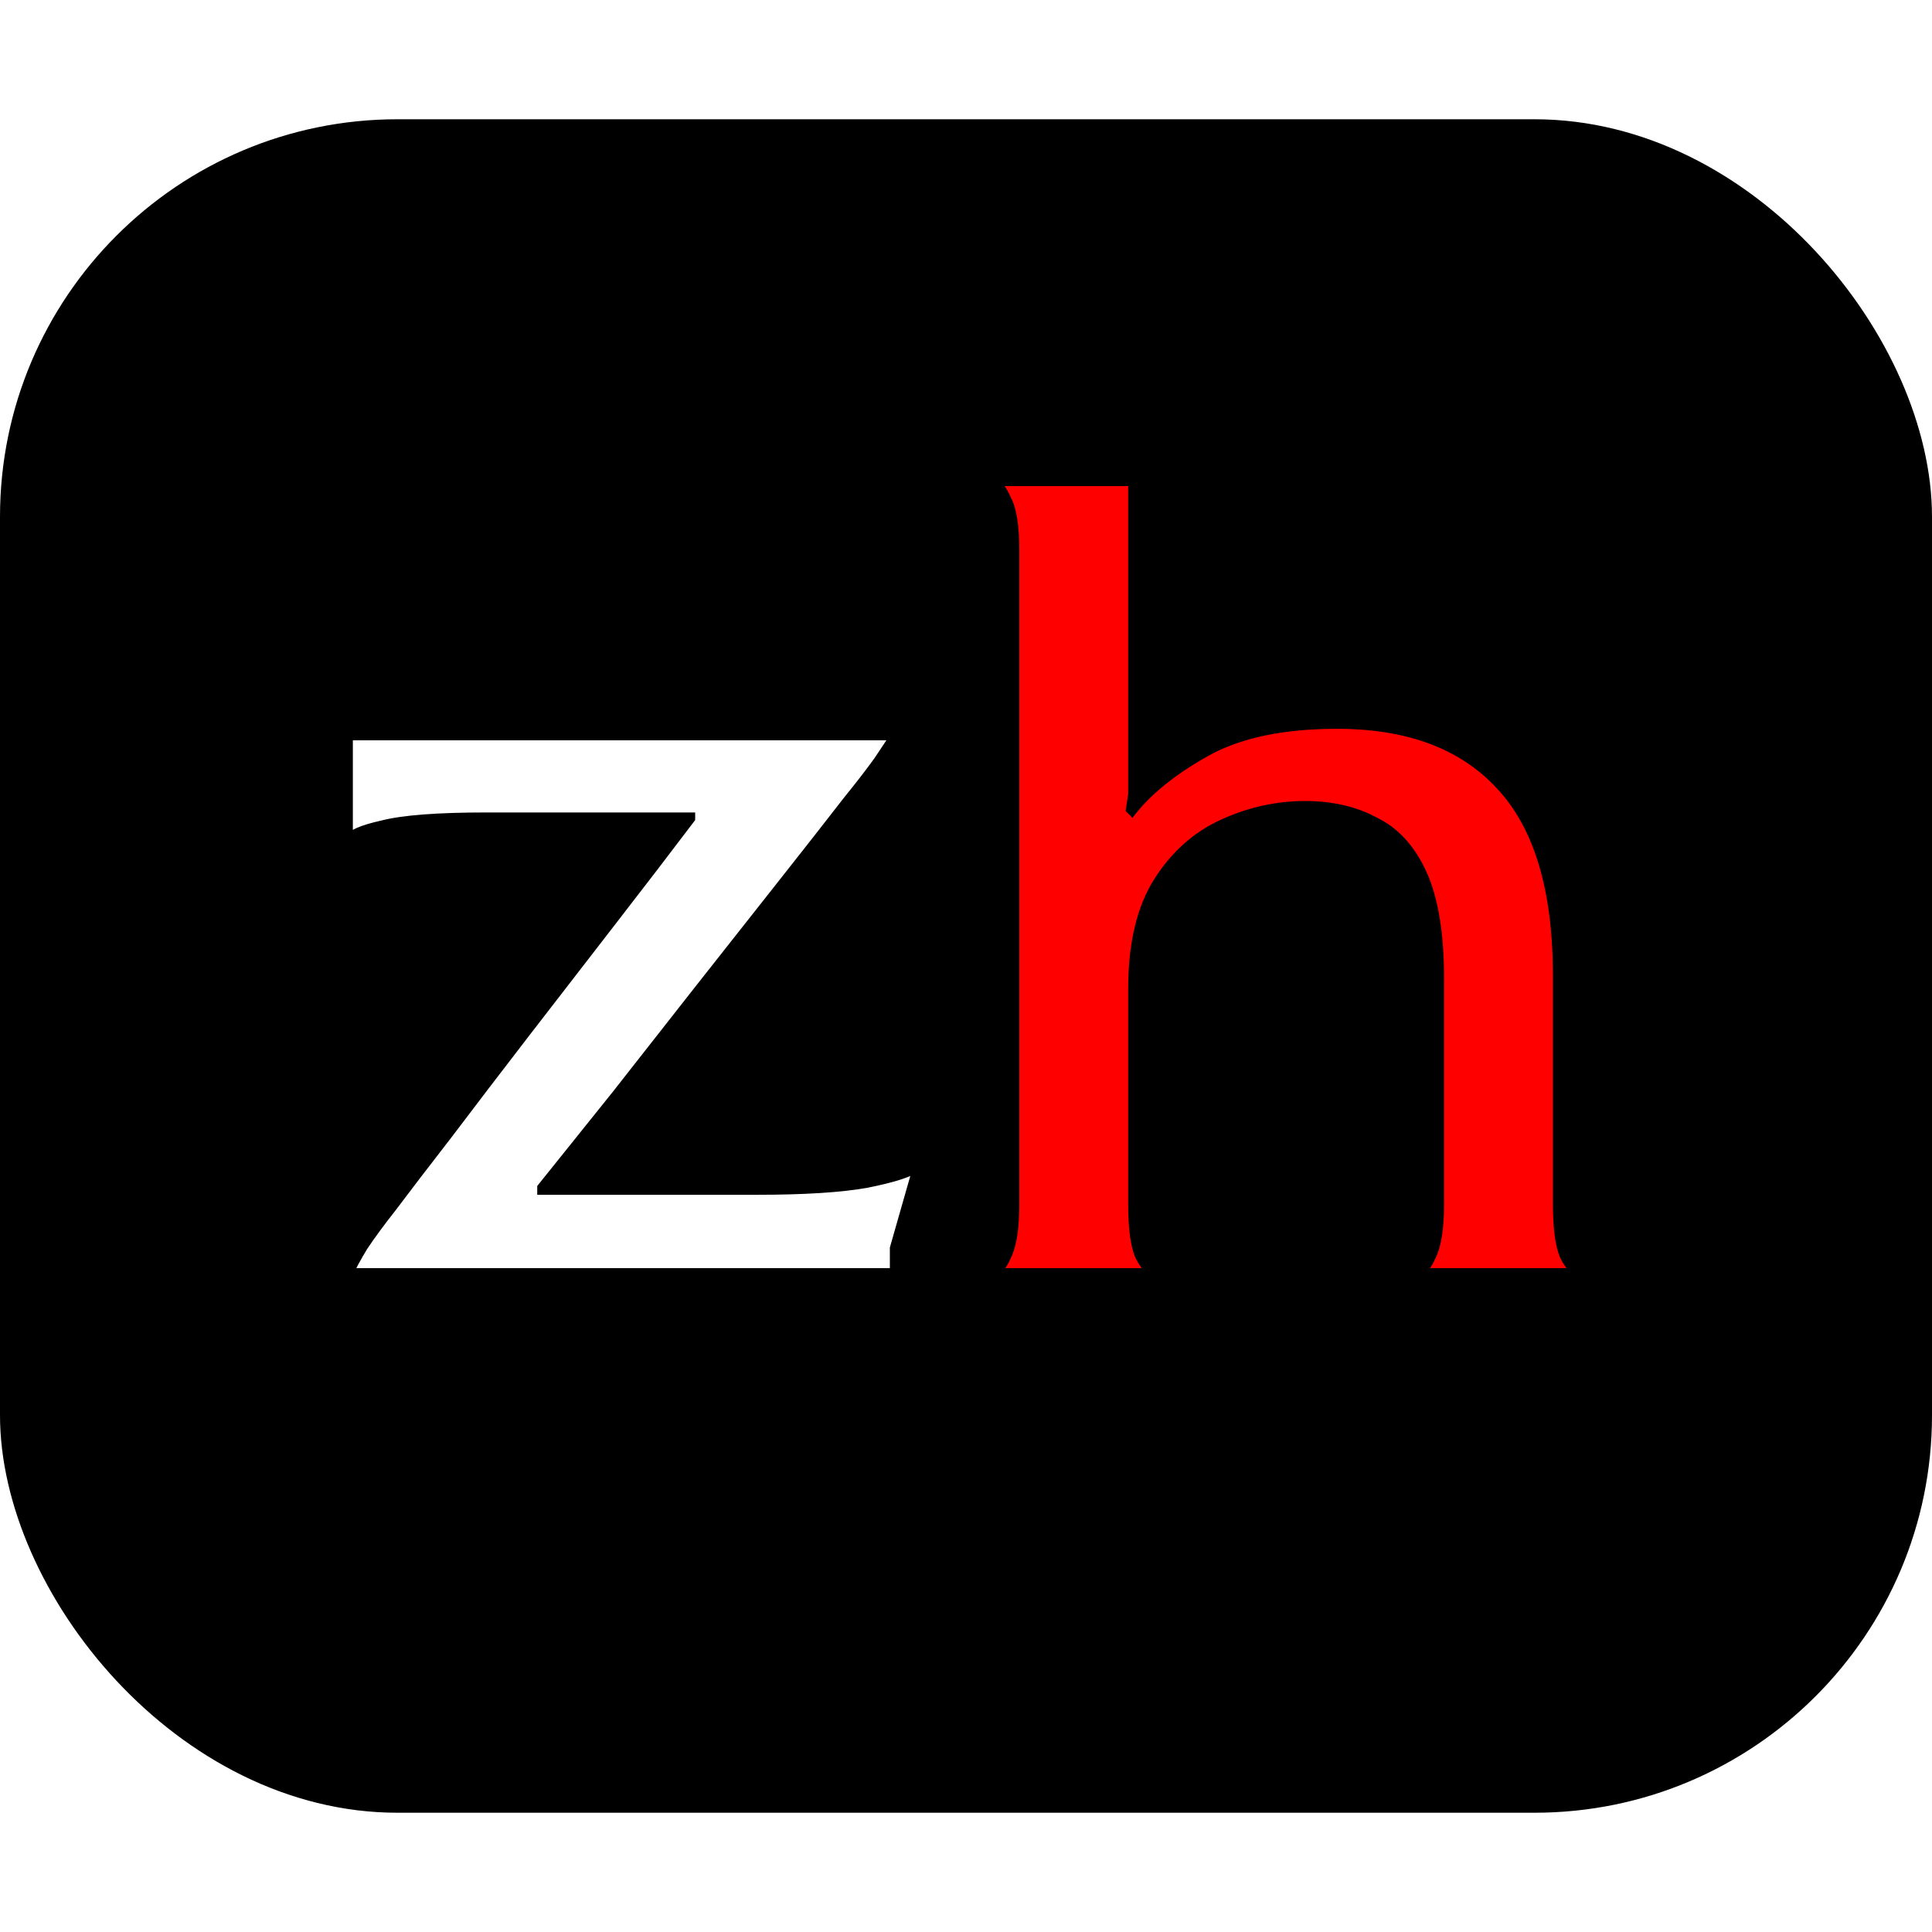 <svg width="1000" height="1000" viewBox="0 0 486 426" fill="none" xmlns="http://www.w3.org/2000/svg">
<rect width="486" height="426" rx="100" fill="black"/>
<g filter="url(#filter0_d)">
<path d="M88.048 286C88.624 284.656 89.776 282.544 91.504 279.664C93.424 276.784 95.824 273.52 98.704 269.872C102.16 265.264 106.864 259.12 112.816 251.44C118.768 243.568 125.296 235.024 132.4 225.808C139.504 216.592 146.704 207.28 154 197.872C161.296 188.464 167.92 179.824 173.872 171.952V171.376H122.32C110.032 171.376 101.296 172.048 96.112 173.392C90.928 174.544 88.144 175.792 87.76 177.136V151.216L224.848 151.216C224.08 152.368 222.736 154.384 220.816 157.264C218.896 159.952 216.304 163.312 213.04 167.344C208.432 173.296 202.864 180.4 196.336 188.656C189.808 196.912 182.992 205.552 175.888 214.576C168.784 223.6 161.776 232.528 154.864 241.36C147.952 250 141.712 257.776 136.144 264.688V265.552H190.288C202.192 265.552 211.408 264.976 217.936 263.824C224.656 262.48 228.88 261.136 230.608 259.792L224.848 279.952V286H88.048Z" fill="white"/>
<path d="M249.654 286C250.998 286 252.246 284.656 253.398 281.968C254.742 279.28 255.414 274.864 255.414 268.72L255.414 104.56C255.414 98.416 254.742 94.096 253.398 91.6C252.246 88.912 250.998 87.472 249.654 87.28L284.79 87.28V165.904L284.214 169.648L284.79 170.224C289.014 164.848 295.254 159.856 303.51 155.248C311.766 150.64 322.71 148.336 336.342 148.336C354.198 148.336 367.83 153.424 377.238 163.6C386.838 173.776 391.638 189.712 391.638 211.408L391.638 268.72C391.638 274.864 392.214 279.28 393.366 281.968C394.71 284.656 396.054 286 397.398 286H356.502C357.846 286 359.094 284.656 360.246 281.968C361.59 279.28 362.262 274.864 362.262 268.72L362.262 212.272C362.262 200.944 360.822 192.112 357.942 185.776C355.062 179.44 351.03 175.024 345.846 172.528C340.854 169.84 334.998 168.496 328.278 168.496C321.174 168.496 314.262 170.032 307.542 173.104C300.822 176.176 295.35 181.072 291.126 187.792C286.902 194.512 284.79 203.536 284.79 214.864V268.72C284.79 274.864 285.366 279.28 286.518 281.968C287.862 284.656 289.206 286 290.55 286H249.654Z" fill="#FF0000"/>
<path d="M88.048 286L87.129 285.606L86.531 287H88.048V286ZM91.504 279.664L90.672 279.109L90.659 279.129L90.647 279.15L91.504 279.664ZM98.704 269.872L99.489 270.492L99.497 270.482L99.504 270.472L98.704 269.872ZM112.816 251.44L113.606 252.053L113.614 252.043L112.816 251.44ZM154 197.872L153.21 197.259L153.21 197.259L154 197.872ZM173.872 171.952L174.67 172.555L174.872 172.287V171.952H173.872ZM173.872 171.376H174.872V170.376H173.872V171.376ZM96.112 173.392L96.329 174.368L96.346 174.364L96.363 174.36L96.112 173.392ZM87.76 177.136H86.76L88.722 177.411L87.76 177.136ZM87.76 151.216V150.216H86.76V151.216H87.76ZM224.848 151.216L225.68 151.771L226.717 150.216H224.848V151.216ZM220.816 157.264L221.63 157.845L221.639 157.832L221.648 157.819L220.816 157.264ZM213.04 167.344L212.263 166.715L212.256 166.723L212.249 166.732L213.04 167.344ZM196.336 188.656L195.552 188.036L195.552 188.036L196.336 188.656ZM154.864 241.36L155.645 241.985L155.652 241.976L154.864 241.36ZM136.144 264.688L135.365 264.061L135.144 264.335V264.688H136.144ZM136.144 265.552H135.144V266.552H136.144V265.552ZM217.936 263.824L218.11 264.809L218.121 264.807L218.132 264.805L217.936 263.824ZM230.608 259.792L231.57 260.067L232.411 257.123L229.994 259.003L230.608 259.792ZM224.848 279.952L223.886 279.677L223.848 279.812V279.952H224.848ZM224.848 286V287H225.848V286H224.848ZM88.967 286.394C89.514 285.118 90.635 283.056 92.362 280.178L90.647 279.15C88.917 282.032 87.734 284.194 87.129 285.606L88.967 286.394ZM92.336 280.219C94.237 277.367 96.62 274.125 99.489 270.492L97.919 269.252C95.028 272.915 92.611 276.201 90.672 279.109L92.336 280.219ZM99.504 270.472C102.955 265.87 107.656 259.731 113.606 252.053L112.026 250.827C106.072 258.509 101.365 264.658 97.904 269.272L99.504 270.472ZM113.614 252.043C119.563 244.174 126.09 235.632 133.192 226.419L131.608 225.197C124.502 234.416 117.973 242.962 112.018 250.837L113.614 252.043ZM133.192 226.419C140.295 217.203 147.495 207.892 154.79 198.485L153.21 197.259C145.913 206.668 138.713 215.981 131.608 225.197L133.192 226.419ZM154.79 198.485C162.088 189.074 168.715 180.431 174.67 172.555L173.074 171.349C167.125 179.217 160.504 187.854 153.21 197.259L154.79 198.485ZM174.872 171.952V171.376H172.872V171.952H174.872ZM173.872 170.376H122.32V172.376H173.872V170.376ZM122.32 170.376C110.028 170.376 101.179 171.045 95.861 172.424L96.363 174.36C101.413 173.051 110.036 172.376 122.32 172.376V170.376ZM95.895 172.416C93.278 172.997 91.21 173.615 89.727 174.279C88.986 174.612 88.354 174.972 87.865 175.372C87.381 175.768 86.971 176.258 86.799 176.861L88.722 177.411C88.741 177.342 88.823 177.172 89.131 176.92C89.434 176.672 89.894 176.396 90.545 176.105C91.846 175.521 93.762 174.939 96.329 174.368L95.895 172.416ZM88.76 177.136V151.216H86.76V177.136H88.76ZM87.76 152.216L224.848 152.216V150.216L87.76 150.216V152.216ZM224.016 150.661C224.014 150.664 224.013 150.666 224.011 150.668C224.01 150.67 224.008 150.673 224.007 150.675C224.005 150.677 224.004 150.679 224.002 150.682C224.001 150.684 223.999 150.686 223.998 150.688C223.996 150.691 223.995 150.693 223.993 150.695C223.992 150.698 223.99 150.7 223.989 150.702C223.987 150.704 223.986 150.707 223.984 150.709C223.983 150.711 223.981 150.714 223.98 150.716C223.978 150.718 223.976 150.721 223.975 150.723C223.973 150.725 223.972 150.727 223.97 150.73C223.969 150.732 223.967 150.734 223.966 150.737C223.964 150.739 223.963 150.741 223.961 150.744C223.959 150.746 223.958 150.748 223.956 150.751C223.955 150.753 223.953 150.755 223.952 150.758C223.95 150.76 223.949 150.762 223.947 150.765C223.945 150.767 223.944 150.769 223.942 150.772C223.941 150.774 223.939 150.777 223.938 150.779C223.936 150.781 223.934 150.784 223.933 150.786C223.931 150.788 223.93 150.791 223.928 150.793C223.926 150.795 223.925 150.798 223.923 150.8C223.922 150.803 223.92 150.805 223.919 150.807C223.917 150.81 223.915 150.812 223.914 150.815C223.912 150.817 223.911 150.819 223.909 150.822C223.907 150.824 223.906 150.827 223.904 150.829C223.903 150.831 223.901 150.834 223.899 150.836C223.898 150.839 223.896 150.841 223.894 150.843C223.893 150.846 223.891 150.848 223.89 150.851C223.888 150.853 223.886 150.856 223.885 150.858C223.883 150.86 223.882 150.863 223.88 150.865C223.878 150.868 223.877 150.87 223.875 150.873C223.873 150.875 223.872 150.878 223.87 150.88C223.868 150.882 223.867 150.885 223.865 150.887C223.864 150.89 223.862 150.892 223.86 150.895C223.859 150.897 223.857 150.9 223.855 150.902C223.854 150.905 223.852 150.907 223.85 150.91C223.849 150.912 223.847 150.915 223.845 150.917C223.844 150.92 223.842 150.922 223.84 150.925C223.839 150.927 223.837 150.93 223.835 150.932C223.834 150.935 223.832 150.937 223.83 150.94C223.829 150.942 223.827 150.945 223.825 150.947C223.824 150.95 223.822 150.952 223.82 150.955C223.819 150.957 223.817 150.96 223.815 150.962C223.814 150.965 223.812 150.967 223.81 150.97C223.809 150.972 223.807 150.975 223.805 150.977C223.804 150.98 223.802 150.983 223.8 150.985C223.798 150.988 223.797 150.99 223.795 150.993C223.793 150.995 223.792 150.998 223.79 151C223.788 151.003 223.786 151.006 223.785 151.008C223.783 151.011 223.781 151.013 223.78 151.016C223.778 151.018 223.776 151.021 223.774 151.024C223.773 151.026 223.771 151.029 223.769 151.031C223.768 151.034 223.766 151.036 223.764 151.039C223.762 151.042 223.761 151.044 223.759 151.047C223.757 151.049 223.755 151.052 223.754 151.055C223.752 151.057 223.75 151.06 223.749 151.062C223.747 151.065 223.745 151.068 223.743 151.07C223.742 151.073 223.74 151.076 223.738 151.078C223.736 151.081 223.735 151.083 223.733 151.086C223.731 151.089 223.729 151.091 223.728 151.094C223.726 151.097 223.724 151.099 223.722 151.102C223.72 151.105 223.719 151.107 223.717 151.11C223.715 151.112 223.713 151.115 223.712 151.118C223.71 151.12 223.708 151.123 223.706 151.126C223.705 151.128 223.703 151.131 223.701 151.134C223.699 151.136 223.697 151.139 223.696 151.142C223.694 151.144 223.692 151.147 223.69 151.15C223.688 151.153 223.687 151.155 223.685 151.158C223.683 151.161 223.681 151.163 223.679 151.166C223.678 151.169 223.676 151.171 223.674 151.174C223.672 151.177 223.67 151.18 223.669 151.182C223.667 151.185 223.665 151.188 223.663 151.19C223.661 151.193 223.66 151.196 223.658 151.199C223.656 151.201 223.654 151.204 223.652 151.207C223.651 151.209 223.649 151.212 223.647 151.215C223.645 151.218 223.643 151.22 223.641 151.223C223.64 151.226 223.638 151.229 223.636 151.231C223.634 151.234 223.632 151.237 223.63 151.24C223.629 151.242 223.627 151.245 223.625 151.248C223.623 151.251 223.621 151.253 223.619 151.256C223.617 151.259 223.616 151.262 223.614 151.265C223.612 151.267 223.61 151.27 223.608 151.273C223.606 151.276 223.604 151.278 223.603 151.281C223.601 151.284 223.599 151.287 223.597 151.29C223.595 151.292 223.593 151.295 223.591 151.298C223.59 151.301 223.588 151.304 223.586 151.306C223.584 151.309 223.582 151.312 223.58 151.315C223.578 151.318 223.576 151.321 223.575 151.323C223.573 151.326 223.571 151.329 223.569 151.332C223.567 151.335 223.565 151.338 223.563 151.34C223.561 151.343 223.559 151.346 223.558 151.349C223.556 151.352 223.554 151.355 223.552 151.357C223.55 151.36 223.548 151.363 223.546 151.366C223.544 151.369 223.542 151.372 223.54 151.375C223.539 151.377 223.537 151.38 223.535 151.383C223.533 151.386 223.531 151.389 223.529 151.392C223.527 151.395 223.525 151.398 223.523 151.4C223.521 151.403 223.519 151.406 223.517 151.409C223.516 151.412 223.514 151.415 223.512 151.418C223.51 151.421 223.508 151.424 223.506 151.426C223.504 151.429 223.502 151.432 223.5 151.435C223.498 151.438 223.496 151.441 223.494 151.444C223.492 151.447 223.49 151.45 223.488 151.453C223.486 151.456 223.484 151.459 223.483 151.461C223.481 151.464 223.479 151.467 223.477 151.47C223.475 151.473 223.473 151.476 223.471 151.479C223.469 151.482 223.467 151.485 223.465 151.488C223.463 151.491 223.461 151.494 223.459 151.497C223.457 151.5 223.455 151.503 223.453 151.506C223.451 151.509 223.449 151.512 223.447 151.515C223.445 151.517 223.443 151.52 223.441 151.523C223.439 151.526 223.437 151.529 223.435 151.532C223.433 151.535 223.431 151.538 223.429 151.541C223.427 151.544 223.425 151.547 223.423 151.55C223.421 151.553 223.419 151.556 223.417 151.559C223.415 151.562 223.413 151.565 223.411 151.568C223.409 151.571 223.407 151.574 223.405 151.577C223.403 151.58 223.401 151.583 223.399 151.586C223.397 151.589 223.395 151.592 223.393 151.595C223.391 151.598 223.389 151.602 223.387 151.605C223.385 151.608 223.383 151.611 223.381 151.614C223.379 151.617 223.377 151.62 223.375 151.623C223.373 151.626 223.371 151.629 223.369 151.632C223.367 151.635 223.365 151.638 223.363 151.641C223.361 151.644 223.359 151.647 223.357 151.65C223.355 151.653 223.353 151.656 223.35 151.66C223.348 151.663 223.346 151.666 223.344 151.669C223.342 151.672 223.34 151.675 223.338 151.678C223.336 151.681 223.334 151.684 223.332 151.687C223.33 151.69 223.328 151.693 223.326 151.697C223.324 151.7 223.322 151.703 223.32 151.706C223.317 151.709 223.315 151.712 223.313 151.715C223.311 151.718 223.309 151.721 223.307 151.725C223.305 151.728 223.303 151.731 223.301 151.734C223.299 151.737 223.297 151.74 223.295 151.743C223.293 151.746 223.29 151.75 223.288 151.753C223.286 151.756 223.284 151.759 223.282 151.762C223.28 151.765 223.278 151.768 223.276 151.772C223.274 151.775 223.272 151.778 223.269 151.781C223.267 151.784 223.265 151.787 223.263 151.791C223.261 151.794 223.259 151.797 223.257 151.8C223.255 151.803 223.253 151.806 223.25 151.81C223.248 151.813 223.246 151.816 223.244 151.819C223.242 151.822 223.24 151.826 223.238 151.829C223.236 151.832 223.233 151.835 223.231 151.838C223.229 151.842 223.227 151.845 223.225 151.848C223.223 151.851 223.221 151.854 223.218 151.858C223.216 151.861 223.214 151.864 223.212 151.867C223.21 151.87 223.208 151.874 223.206 151.877C223.203 151.88 223.201 151.883 223.199 151.887C223.197 151.89 223.195 151.893 223.193 151.896C223.19 151.9 223.188 151.903 223.186 151.906C223.184 151.909 223.182 151.912 223.18 151.916C223.177 151.919 223.175 151.922 223.173 151.926C223.171 151.929 223.169 151.932 223.167 151.935C223.164 151.939 223.162 151.942 223.16 151.945C223.158 151.948 223.156 151.952 223.154 151.955C223.151 151.958 223.149 151.961 223.147 151.965C223.145 151.968 223.143 151.971 223.14 151.975C223.138 151.978 223.136 151.981 223.134 151.985C223.132 151.988 223.129 151.991 223.127 151.994C223.125 151.998 223.123 152.001 223.121 152.004C223.118 152.008 223.116 152.011 223.114 152.014C223.112 152.018 223.11 152.021 223.107 152.024C223.105 152.028 223.103 152.031 223.101 152.034C223.098 152.038 223.096 152.041 223.094 152.044C223.092 152.048 223.09 152.051 223.087 152.054C223.085 152.058 223.083 152.061 223.081 152.064C223.078 152.068 223.076 152.071 223.074 152.074C223.072 152.078 223.069 152.081 223.067 152.084C223.065 152.088 223.063 152.091 223.06 152.095C223.058 152.098 223.056 152.101 223.054 152.105C223.051 152.108 223.049 152.111 223.047 152.115C223.045 152.118 223.042 152.122 223.04 152.125C223.038 152.128 223.036 152.132 223.033 152.135C223.031 152.139 223.029 152.142 223.027 152.145C223.024 152.149 223.022 152.152 223.02 152.156C223.017 152.159 223.015 152.162 223.013 152.166C223.011 152.169 223.008 152.173 223.006 152.176C223.004 152.179 223.002 152.183 222.999 152.186C222.997 152.19 222.995 152.193 222.992 152.197C222.99 152.2 222.988 152.204 222.986 152.207C222.983 152.21 222.981 152.214 222.979 152.217C222.976 152.221 222.974 152.224 222.972 152.228C222.969 152.231 222.967 152.235 222.965 152.238C222.962 152.242 222.96 152.245 222.958 152.248C222.956 152.252 222.953 152.255 222.951 152.259C222.949 152.262 222.946 152.266 222.944 152.269C222.942 152.273 222.939 152.276 222.937 152.28C222.935 152.283 222.932 152.287 222.93 152.29C222.928 152.294 222.925 152.297 222.923 152.301C222.921 152.304 222.918 152.308 222.916 152.311C222.914 152.315 222.911 152.318 222.909 152.322C222.907 152.325 222.904 152.329 222.902 152.332C222.9 152.336 222.897 152.339 222.895 152.343C222.893 152.346 222.89 152.35 222.888 152.354C222.885 152.357 222.883 152.361 222.881 152.364C222.878 152.368 222.876 152.371 222.874 152.375C222.871 152.378 222.869 152.382 222.867 152.385C222.864 152.389 222.862 152.393 222.859 152.396C222.857 152.4 222.855 152.403 222.852 152.407C222.85 152.41 222.848 152.414 222.845 152.418C222.843 152.421 222.84 152.425 222.838 152.428C222.836 152.432 222.833 152.435 222.831 152.439C222.828 152.443 222.826 152.446 222.824 152.45C222.821 152.453 222.819 152.457 222.816 152.461C222.814 152.464 222.812 152.468 222.809 152.471C222.807 152.475 222.804 152.479 222.802 152.482C222.8 152.486 222.797 152.489 222.795 152.493C222.792 152.497 222.79 152.5 222.788 152.504C222.785 152.508 222.783 152.511 222.78 152.515C222.778 152.518 222.775 152.522 222.773 152.526C222.771 152.529 222.768 152.533 222.766 152.537C222.763 152.54 222.761 152.544 222.758 152.548C222.756 152.551 222.754 152.555 222.751 152.559C222.749 152.562 222.746 152.566 222.744 152.57C222.741 152.573 222.739 152.577 222.736 152.581C222.734 152.584 222.732 152.588 222.729 152.592C222.727 152.595 222.724 152.599 222.722 152.603C222.719 152.606 222.717 152.61 222.714 152.614C222.712 152.617 222.709 152.621 222.707 152.625C222.704 152.629 222.702 152.632 222.7 152.636C222.697 152.64 222.695 152.643 222.692 152.647C222.69 152.651 222.687 152.655 222.685 152.658C222.682 152.662 222.68 152.666 222.677 152.669C222.675 152.673 222.672 152.677 222.67 152.681C222.667 152.684 222.665 152.688 222.662 152.692C222.66 152.696 222.657 152.699 222.655 152.703C222.652 152.707 222.65 152.711 222.647 152.714C222.645 152.718 222.642 152.722 222.64 152.726C222.637 152.729 222.635 152.733 222.632 152.737C222.63 152.741 222.627 152.744 222.625 152.748C222.622 152.752 222.62 152.756 222.617 152.759C222.615 152.763 222.612 152.767 222.61 152.771C222.607 152.775 222.605 152.778 222.602 152.782C222.599 152.786 222.597 152.79 222.594 152.794C222.592 152.797 222.589 152.801 222.587 152.805C222.584 152.809 222.582 152.813 222.579 152.816C222.577 152.82 222.574 152.824 222.572 152.828C222.569 152.832 222.566 152.836 222.564 152.839C222.561 152.843 222.559 152.847 222.556 152.851C222.554 152.855 222.551 152.858 222.549 152.862C222.546 152.866 222.543 152.87 222.541 152.874C222.538 152.878 222.536 152.882 222.533 152.885C222.531 152.889 222.528 152.893 222.526 152.897C222.523 152.901 222.52 152.905 222.518 152.909C222.515 152.912 222.513 152.916 222.51 152.92C222.507 152.924 222.505 152.928 222.502 152.932C222.5 152.936 222.497 152.94 222.495 152.943C222.492 152.947 222.489 152.951 222.487 152.955C222.484 152.959 222.482 152.963 222.479 152.967C222.476 152.971 222.474 152.975 222.471 152.978C222.469 152.982 222.466 152.986 222.463 152.99C222.461 152.994 222.458 152.998 222.456 153.002C222.453 153.006 222.45 153.01 222.448 153.014C222.445 153.018 222.442 153.022 222.44 153.025C222.437 153.029 222.435 153.033 222.432 153.037C222.429 153.041 222.427 153.045 222.424 153.049C222.421 153.053 222.419 153.057 222.416 153.061C222.414 153.065 222.411 153.069 222.408 153.073C222.406 153.077 222.403 153.081 222.4 153.085C222.398 153.089 222.395 153.093 222.392 153.097C222.39 153.101 222.387 153.105 222.384 153.109C222.382 153.113 222.379 153.116 222.377 153.12C222.374 153.124 222.371 153.128 222.369 153.132C222.366 153.136 222.363 153.14 222.361 153.144C222.358 153.148 222.355 153.152 222.353 153.156C222.35 153.16 222.347 153.164 222.345 153.168C222.342 153.172 222.339 153.176 222.337 153.18C222.334 153.184 222.331 153.189 222.328 153.193C222.326 153.197 222.323 153.201 222.32 153.205C222.318 153.209 222.315 153.213 222.312 153.217C222.31 153.221 222.307 153.225 222.304 153.229C222.302 153.233 222.299 153.237 222.296 153.241C222.293 153.245 222.291 153.249 222.288 153.253C222.285 153.257 222.283 153.261 222.28 153.265C222.277 153.269 222.275 153.273 222.272 153.277C222.269 153.282 222.266 153.286 222.264 153.29C222.261 153.294 222.258 153.298 222.256 153.302C222.253 153.306 222.25 153.31 222.247 153.314C222.245 153.318 222.242 153.322 222.239 153.326C222.236 153.331 222.234 153.335 222.231 153.339C222.228 153.343 222.225 153.347 222.223 153.351C222.22 153.355 222.217 153.359 222.215 153.363C222.212 153.368 222.209 153.372 222.206 153.376C222.204 153.38 222.201 153.384 222.198 153.388C222.195 153.392 222.193 153.396 222.19 153.401C222.187 153.405 222.184 153.409 222.181 153.413C222.179 153.417 222.176 153.421 222.173 153.425C222.17 153.43 222.168 153.434 222.165 153.438C222.162 153.442 222.159 153.446 222.157 153.45C222.154 153.455 222.151 153.459 222.148 153.463C222.145 153.467 222.143 153.471 222.14 153.475C222.137 153.48 222.134 153.484 222.132 153.488C222.129 153.492 222.126 153.496 222.123 153.5C222.12 153.505 222.118 153.509 222.115 153.513C222.112 153.517 222.109 153.521 222.106 153.526C222.104 153.53 222.101 153.534 222.098 153.538C222.095 153.542 222.092 153.547 222.09 153.551C222.087 153.555 222.084 153.559 222.081 153.564C222.078 153.568 222.076 153.572 222.073 153.576C222.07 153.58 222.067 153.585 222.064 153.589C222.061 153.593 222.059 153.597 222.056 153.602C222.053 153.606 222.05 153.61 222.047 153.614C222.044 153.619 222.042 153.623 222.039 153.627C222.036 153.631 222.033 153.636 222.03 153.64C222.027 153.644 222.025 153.648 222.022 153.653C222.019 153.657 222.016 153.661 222.013 153.665C222.01 153.67 222.007 153.674 222.005 153.678C222.002 153.683 221.999 153.687 221.996 153.691C221.993 153.695 221.99 153.7 221.987 153.704C221.985 153.708 221.982 153.713 221.979 153.717C221.976 153.721 221.973 153.725 221.97 153.73C221.967 153.734 221.965 153.738 221.962 153.743C221.959 153.747 221.956 153.751 221.953 153.756C221.95 153.76 221.947 153.764 221.944 153.769C221.941 153.773 221.939 153.777 221.936 153.782C221.933 153.786 221.93 153.79 221.927 153.795C221.924 153.799 221.921 153.803 221.918 153.808C221.915 153.812 221.913 153.816 221.91 153.821C221.907 153.825 221.904 153.829 221.901 153.834C221.898 153.838 221.895 153.843 221.892 153.847C221.889 153.851 221.886 153.856 221.883 153.86C221.881 153.864 221.878 153.869 221.875 153.873C221.872 153.877 221.869 153.882 221.866 153.886C221.863 153.891 221.86 153.895 221.857 153.899C221.854 153.904 221.851 153.908 221.848 153.913C221.845 153.917 221.843 153.921 221.84 153.926C221.837 153.93 221.834 153.935 221.831 153.939C221.828 153.943 221.825 153.948 221.822 153.952C221.819 153.957 221.816 153.961 221.813 153.966C221.81 153.97 221.807 153.974 221.804 153.979C221.801 153.983 221.798 153.988 221.795 153.992C221.792 153.997 221.789 154.001 221.786 154.005C221.784 154.01 221.781 154.014 221.778 154.019C221.775 154.023 221.772 154.028 221.769 154.032C221.766 154.037 221.763 154.041 221.76 154.046C221.757 154.05 221.754 154.055 221.751 154.059C221.748 154.063 221.745 154.068 221.742 154.072C221.739 154.077 221.736 154.081 221.733 154.086C221.73 154.09 221.727 154.095 221.724 154.099C221.721 154.104 221.718 154.108 221.715 154.113C221.712 154.117 221.709 154.122 221.706 154.126C221.703 154.131 221.7 154.135 221.697 154.14C221.694 154.144 221.691 154.149 221.688 154.153C221.685 154.158 221.682 154.162 221.679 154.167C221.676 154.171 221.673 154.176 221.67 154.181C221.667 154.185 221.664 154.19 221.661 154.194C221.658 154.199 221.655 154.203 221.652 154.208C221.649 154.212 221.646 154.217 221.643 154.221C221.64 154.226 221.636 154.23 221.633 154.235C221.63 154.24 221.627 154.244 221.624 154.249C221.621 154.253 221.618 154.258 221.615 154.262C221.612 154.267 221.609 154.272 221.606 154.276C221.603 154.281 221.6 154.285 221.597 154.29C221.594 154.294 221.591 154.299 221.588 154.304C221.585 154.308 221.582 154.313 221.579 154.317C221.575 154.322 221.572 154.327 221.569 154.331C221.566 154.336 221.563 154.34 221.56 154.345C221.557 154.35 221.554 154.354 221.551 154.359C221.548 154.363 221.545 154.368 221.542 154.373C221.539 154.377 221.535 154.382 221.532 154.387C221.529 154.391 221.526 154.396 221.523 154.401C221.52 154.405 221.517 154.41 221.514 154.414C221.511 154.419 221.508 154.424 221.505 154.428C221.501 154.433 221.498 154.438 221.495 154.442C221.492 154.447 221.489 154.452 221.486 154.456C221.483 154.461 221.48 154.466 221.477 154.47C221.473 154.475 221.47 154.48 221.467 154.484C221.464 154.489 221.461 154.494 221.458 154.498C221.455 154.503 221.452 154.508 221.449 154.512C221.445 154.517 221.442 154.522 221.439 154.526C221.436 154.531 221.433 154.536 221.43 154.541C221.427 154.545 221.423 154.55 221.42 154.555C221.417 154.559 221.414 154.564 221.411 154.569C221.408 154.574 221.405 154.578 221.401 154.583C221.398 154.588 221.395 154.592 221.392 154.597C221.389 154.602 221.386 154.607 221.383 154.611C221.379 154.616 221.376 154.621 221.373 154.626C221.37 154.63 221.367 154.635 221.364 154.64C221.36 154.645 221.357 154.649 221.354 154.654C221.351 154.659 221.348 154.664 221.345 154.668C221.341 154.673 221.338 154.678 221.335 154.683C221.332 154.687 221.329 154.692 221.326 154.697C221.322 154.702 221.319 154.707 221.316 154.711C221.313 154.716 221.31 154.721 221.306 154.726C221.303 154.73 221.3 154.735 221.297 154.74C221.294 154.745 221.29 154.75 221.287 154.754C221.284 154.759 221.281 154.764 221.278 154.769C221.274 154.774 221.271 154.778 221.268 154.783C221.265 154.788 221.262 154.793 221.258 154.798C221.255 154.803 221.252 154.807 221.249 154.812C221.245 154.817 221.242 154.822 221.239 154.827C221.236 154.832 221.233 154.836 221.229 154.841C221.226 154.846 221.223 154.851 221.22 154.856C221.216 154.861 221.213 154.865 221.21 154.87C221.207 154.875 221.203 154.88 221.2 154.885C221.197 154.89 221.194 154.895 221.191 154.899C221.187 154.904 221.184 154.909 221.181 154.914C221.178 154.919 221.174 154.924 221.171 154.929C221.168 154.934 221.165 154.938 221.161 154.943C221.158 154.948 221.155 154.953 221.151 154.958C221.148 154.963 221.145 154.968 221.142 154.973C221.138 154.978 221.135 154.982 221.132 154.987C221.129 154.992 221.125 154.997 221.122 155.002C221.119 155.007 221.116 155.012 221.112 155.017C221.109 155.022 221.106 155.027 221.102 155.032C221.099 155.037 221.096 155.041 221.093 155.046C221.089 155.051 221.086 155.056 221.083 155.061C221.079 155.066 221.076 155.071 221.073 155.076C221.069 155.081 221.066 155.086 221.063 155.091C221.06 155.096 221.056 155.101 221.053 155.106C221.05 155.111 221.046 155.116 221.043 155.121C221.04 155.126 221.036 155.131 221.033 155.136C221.03 155.141 221.026 155.146 221.023 155.151C221.02 155.155 221.017 155.16 221.013 155.165C221.01 155.17 221.007 155.175 221.003 155.18C221 155.185 220.997 155.19 220.993 155.195C220.99 155.2 220.987 155.205 220.983 155.21C220.98 155.215 220.977 155.22 220.973 155.225C220.97 155.23 220.967 155.235 220.963 155.24C220.96 155.246 220.956 155.251 220.953 155.256C220.95 155.261 220.946 155.266 220.943 155.271C220.94 155.276 220.936 155.281 220.933 155.286C220.93 155.291 220.926 155.296 220.923 155.301C220.92 155.306 220.916 155.311 220.913 155.316C220.909 155.321 220.906 155.326 220.903 155.331C220.899 155.336 220.896 155.341 220.893 155.346C220.889 155.351 220.886 155.356 220.882 155.362C220.879 155.367 220.876 155.372 220.872 155.377C220.869 155.382 220.866 155.387 220.862 155.392C220.859 155.397 220.855 155.402 220.852 155.407C220.849 155.412 220.845 155.417 220.842 155.423C220.838 155.428 220.835 155.433 220.832 155.438C220.828 155.443 220.825 155.448 220.821 155.453C220.818 155.458 220.815 155.463 220.811 155.469C220.808 155.474 220.804 155.479 220.801 155.484C220.797 155.489 220.794 155.494 220.791 155.499C220.787 155.504 220.784 155.51 220.78 155.515C220.777 155.52 220.774 155.525 220.77 155.53C220.767 155.535 220.763 155.54 220.76 155.546C220.756 155.551 220.753 155.556 220.749 155.561C220.746 155.566 220.743 155.571 220.739 155.576C220.736 155.582 220.732 155.587 220.729 155.592C220.725 155.597 220.722 155.602 220.718 155.608C220.715 155.613 220.712 155.618 220.708 155.623C220.705 155.628 220.701 155.633 220.698 155.639C220.694 155.644 220.691 155.649 220.687 155.654C220.684 155.659 220.68 155.665 220.677 155.67C220.673 155.675 220.67 155.68 220.667 155.685C220.663 155.691 220.66 155.696 220.656 155.701C220.653 155.706 220.649 155.711 220.646 155.717C220.642 155.722 220.639 155.727 220.635 155.732C220.632 155.738 220.628 155.743 220.625 155.748C220.621 155.753 220.618 155.759 220.614 155.764C220.611 155.769 220.607 155.774 220.604 155.78C220.6 155.785 220.597 155.79 220.593 155.795C220.59 155.801 220.586 155.806 220.583 155.811C220.579 155.816 220.576 155.822 220.572 155.827C220.569 155.832 220.565 155.837 220.562 155.843C220.558 155.848 220.555 155.853 220.551 155.859C220.548 155.864 220.544 155.869 220.541 155.874C220.537 155.88 220.534 155.885 220.53 155.89C220.526 155.896 220.523 155.901 220.519 155.906C220.516 155.911 220.512 155.917 220.509 155.922C220.505 155.927 220.502 155.933 220.498 155.938C220.495 155.943 220.491 155.949 220.488 155.954C220.484 155.959 220.48 155.965 220.477 155.97C220.473 155.975 220.47 155.981 220.466 155.986C220.463 155.991 220.459 155.997 220.456 156.002C220.452 156.007 220.448 156.013 220.445 156.018C220.441 156.023 220.438 156.029 220.434 156.034C220.431 156.039 220.427 156.045 220.423 156.05C220.42 156.055 220.416 156.061 220.413 156.066C220.409 156.072 220.406 156.077 220.402 156.082C220.398 156.088 220.395 156.093 220.391 156.098C220.388 156.104 220.384 156.109 220.38 156.115C220.377 156.12 220.373 156.125 220.37 156.131C220.366 156.136 220.362 156.142 220.359 156.147C220.355 156.152 220.352 156.158 220.348 156.163C220.344 156.169 220.341 156.174 220.337 156.179C220.334 156.185 220.33 156.19 220.326 156.196C220.323 156.201 220.319 156.207 220.316 156.212C220.312 156.217 220.308 156.223 220.305 156.228C220.301 156.234 220.297 156.239 220.294 156.245C220.29 156.25 220.287 156.255 220.283 156.261C220.279 156.266 220.276 156.272 220.272 156.277C220.268 156.283 220.265 156.288 220.261 156.294C220.257 156.299 220.254 156.305 220.25 156.31C220.247 156.315 220.243 156.321 220.239 156.326C220.236 156.332 220.232 156.337 220.228 156.343C220.225 156.348 220.221 156.354 220.217 156.359C220.214 156.365 220.21 156.37 220.206 156.376C220.203 156.381 220.199 156.387 220.195 156.392C220.192 156.398 220.188 156.403 220.184 156.409C220.181 156.414 220.177 156.42 220.173 156.425C220.17 156.431 220.166 156.436 220.162 156.442C220.159 156.447 220.155 156.453 220.151 156.458C220.148 156.464 220.144 156.469 220.14 156.475C220.136 156.481 220.133 156.486 220.129 156.492C220.125 156.497 220.122 156.503 220.118 156.508C220.114 156.514 220.111 156.519 220.107 156.525C220.103 156.53 220.1 156.536 220.096 156.542C220.092 156.547 220.088 156.553 220.085 156.558C220.081 156.564 220.077 156.569 220.074 156.575C220.07 156.58 220.066 156.586 220.062 156.592C220.059 156.597 220.055 156.603 220.051 156.608C220.047 156.614 220.044 156.62 220.04 156.625C220.036 156.631 220.033 156.636 220.029 156.642C220.025 156.648 220.021 156.653 220.018 156.659C220.014 156.664 220.01 156.67 220.006 156.676C220.003 156.681 219.999 156.687 219.995 156.692C219.991 156.698 219.988 156.704 219.984 156.709L221.648 157.819C221.652 157.813 221.656 157.807 221.659 157.802C221.663 157.796 221.667 157.791 221.671 157.785C221.674 157.779 221.678 157.774 221.682 157.768C221.685 157.763 221.689 157.757 221.693 157.751C221.697 157.746 221.7 157.74 221.704 157.735C221.708 157.729 221.712 157.723 221.715 157.718C221.719 157.712 221.723 157.707 221.726 157.701C221.73 157.695 221.734 157.69 221.738 157.684C221.741 157.679 221.745 157.673 221.749 157.668C221.752 157.662 221.756 157.656 221.76 157.651C221.764 157.645 221.767 157.64 221.771 157.634C221.775 157.629 221.778 157.623 221.782 157.618C221.786 157.612 221.789 157.607 221.793 157.601C221.797 157.595 221.801 157.59 221.804 157.584C221.808 157.579 221.812 157.573 221.815 157.568C221.819 157.562 221.823 157.557 221.826 157.551C221.83 157.546 221.834 157.54 221.837 157.535C221.841 157.529 221.845 157.524 221.848 157.518C221.852 157.513 221.856 157.507 221.859 157.502C221.863 157.496 221.867 157.491 221.87 157.485C221.874 157.48 221.878 157.474 221.881 157.469C221.885 157.463 221.889 157.458 221.892 157.452C221.896 157.447 221.9 157.441 221.903 157.436C221.907 157.43 221.911 157.425 221.914 157.419C221.918 157.414 221.922 157.408 221.925 157.403C221.929 157.398 221.932 157.392 221.936 157.387C221.94 157.381 221.943 157.376 221.947 157.37C221.951 157.365 221.954 157.359 221.958 157.354C221.962 157.349 221.965 157.343 221.969 157.338C221.972 157.332 221.976 157.327 221.98 157.321C221.983 157.316 221.987 157.31 221.99 157.305C221.994 157.3 221.998 157.294 222.001 157.289C222.005 157.283 222.009 157.278 222.012 157.273C222.016 157.267 222.019 157.262 222.023 157.256C222.027 157.251 222.03 157.246 222.034 157.24C222.037 157.235 222.041 157.229 222.045 157.224C222.048 157.219 222.052 157.213 222.055 157.208C222.059 157.202 222.062 157.197 222.066 157.192C222.07 157.186 222.073 157.181 222.077 157.176C222.08 157.17 222.084 157.165 222.088 157.16C222.091 157.154 222.095 157.149 222.098 157.143C222.102 157.138 222.105 157.133 222.109 157.127C222.112 157.122 222.116 157.117 222.12 157.111C222.123 157.106 222.127 157.101 222.13 157.095C222.134 157.09 222.137 157.085 222.141 157.079C222.145 157.074 222.148 157.069 222.152 157.063C222.155 157.058 222.159 157.053 222.162 157.047C222.166 157.042 222.169 157.037 222.173 157.031C222.176 157.026 222.18 157.021 222.183 157.016C222.187 157.01 222.191 157.005 222.194 157C222.198 156.994 222.201 156.989 222.205 156.984C222.208 156.978 222.212 156.973 222.215 156.968C222.219 156.963 222.222 156.957 222.226 156.952C222.229 156.947 222.233 156.942 222.236 156.936C222.24 156.931 222.243 156.926 222.247 156.92C222.25 156.915 222.254 156.91 222.257 156.905C222.261 156.899 222.264 156.894 222.268 156.889C222.271 156.884 222.275 156.878 222.278 156.873C222.282 156.868 222.285 156.863 222.289 156.857C222.292 156.852 222.296 156.847 222.299 156.842C222.303 156.837 222.306 156.831 222.31 156.826C222.313 156.821 222.317 156.816 222.32 156.81C222.324 156.805 222.327 156.8 222.331 156.795C222.334 156.79 222.338 156.784 222.341 156.779C222.345 156.774 222.348 156.769 222.351 156.764C222.355 156.758 222.358 156.753 222.362 156.748C222.365 156.743 222.369 156.738 222.372 156.732C222.376 156.727 222.379 156.722 222.383 156.717C222.386 156.712 222.389 156.707 222.393 156.701C222.396 156.696 222.4 156.691 222.403 156.686C222.407 156.681 222.41 156.676 222.414 156.67C222.417 156.665 222.42 156.66 222.424 156.655C222.427 156.65 222.431 156.645 222.434 156.64C222.438 156.634 222.441 156.629 222.444 156.624C222.448 156.619 222.451 156.614 222.455 156.609C222.458 156.604 222.462 156.598 222.465 156.593C222.468 156.588 222.472 156.583 222.475 156.578C222.479 156.573 222.482 156.568 222.485 156.563C222.489 156.557 222.492 156.552 222.496 156.547C222.499 156.542 222.502 156.537 222.506 156.532C222.509 156.527 222.513 156.522 222.516 156.517C222.519 156.512 222.523 156.507 222.526 156.501C222.53 156.496 222.533 156.491 222.536 156.486C222.54 156.481 222.543 156.476 222.547 156.471C222.55 156.466 222.553 156.461 222.557 156.456C222.56 156.451 222.563 156.446 222.567 156.441C222.57 156.436 222.574 156.43 222.577 156.425C222.58 156.42 222.584 156.415 222.587 156.41C222.59 156.405 222.594 156.4 222.597 156.395C222.6 156.39 222.604 156.385 222.607 156.38C222.611 156.375 222.614 156.37 222.617 156.365C222.621 156.36 222.624 156.355 222.627 156.35C222.631 156.345 222.634 156.34 222.637 156.335C222.641 156.33 222.644 156.325 222.647 156.32C222.651 156.315 222.654 156.31 222.657 156.305C222.661 156.3 222.664 156.295 222.667 156.29C222.671 156.285 222.674 156.28 222.677 156.275C222.681 156.27 222.684 156.265 222.687 156.26C222.691 156.255 222.694 156.25 222.697 156.245C222.701 156.24 222.704 156.235 222.707 156.23C222.71 156.225 222.714 156.22 222.717 156.215C222.72 156.21 222.724 156.205 222.727 156.2C222.73 156.195 222.734 156.19 222.737 156.185C222.74 156.181 222.743 156.176 222.747 156.171C222.75 156.166 222.753 156.161 222.757 156.156C222.76 156.151 222.763 156.146 222.766 156.141C222.77 156.136 222.773 156.131 222.776 156.126C222.78 156.121 222.783 156.116 222.786 156.112C222.789 156.107 222.793 156.102 222.796 156.097C222.799 156.092 222.803 156.087 222.806 156.082C222.809 156.077 222.812 156.072 222.816 156.067C222.819 156.063 222.822 156.058 222.825 156.053C222.829 156.048 222.832 156.043 222.835 156.038C222.838 156.033 222.842 156.028 222.845 156.023C222.848 156.019 222.851 156.014 222.855 156.009C222.858 156.004 222.861 155.999 222.864 155.994C222.868 155.989 222.871 155.985 222.874 155.98C222.877 155.975 222.881 155.97 222.884 155.965C222.887 155.96 222.89 155.955 222.893 155.951C222.897 155.946 222.9 155.941 222.903 155.936C222.906 155.931 222.91 155.926 222.913 155.922C222.916 155.917 222.919 155.912 222.922 155.907C222.926 155.902 222.929 155.897 222.932 155.893C222.935 155.888 222.938 155.883 222.942 155.878C222.945 155.873 222.948 155.869 222.951 155.864C222.955 155.859 222.958 155.854 222.961 155.849C222.964 155.845 222.967 155.84 222.97 155.835C222.974 155.83 222.977 155.825 222.98 155.821C222.983 155.816 222.986 155.811 222.99 155.806C222.993 155.802 222.996 155.797 222.999 155.792C223.002 155.787 223.006 155.783 223.009 155.778C223.012 155.773 223.015 155.768 223.018 155.763C223.021 155.759 223.025 155.754 223.028 155.749C223.031 155.744 223.034 155.74 223.037 155.735C223.04 155.73 223.044 155.726 223.047 155.721C223.05 155.716 223.053 155.711 223.056 155.707C223.059 155.702 223.062 155.697 223.066 155.692C223.069 155.688 223.072 155.683 223.075 155.678C223.078 155.674 223.081 155.669 223.084 155.664C223.088 155.659 223.091 155.655 223.094 155.65C223.097 155.645 223.1 155.641 223.103 155.636C223.106 155.631 223.11 155.627 223.113 155.622C223.116 155.617 223.119 155.612 223.122 155.608C223.125 155.603 223.128 155.598 223.131 155.594C223.134 155.589 223.138 155.584 223.141 155.58C223.144 155.575 223.147 155.57 223.15 155.566C223.153 155.561 223.156 155.556 223.159 155.552C223.162 155.547 223.166 155.542 223.169 155.538C223.172 155.533 223.175 155.528 223.178 155.524C223.181 155.519 223.184 155.515 223.187 155.51C223.19 155.505 223.193 155.501 223.197 155.496C223.2 155.491 223.203 155.487 223.206 155.482C223.209 155.478 223.212 155.473 223.215 155.468C223.218 155.464 223.221 155.459 223.224 155.454C223.227 155.45 223.23 155.445 223.233 155.441C223.237 155.436 223.24 155.431 223.243 155.427C223.246 155.422 223.249 155.418 223.252 155.413C223.255 155.408 223.258 155.404 223.261 155.399C223.264 155.395 223.267 155.39 223.27 155.386C223.273 155.381 223.276 155.376 223.279 155.372C223.282 155.367 223.285 155.363 223.288 155.358C223.291 155.354 223.295 155.349 223.298 155.344C223.301 155.34 223.304 155.335 223.307 155.331C223.31 155.326 223.313 155.322 223.316 155.317C223.319 155.313 223.322 155.308 223.325 155.304C223.328 155.299 223.331 155.294 223.334 155.29C223.337 155.285 223.34 155.281 223.343 155.276C223.346 155.272 223.349 155.267 223.352 155.263C223.355 155.258 223.358 155.254 223.361 155.249C223.364 155.245 223.367 155.24 223.37 155.236C223.373 155.231 223.376 155.227 223.379 155.222C223.382 155.218 223.385 155.213 223.388 155.209C223.391 155.204 223.394 155.2 223.397 155.195C223.4 155.191 223.403 155.186 223.406 155.182C223.409 155.177 223.412 155.173 223.415 155.168C223.418 155.164 223.421 155.159 223.424 155.155C223.427 155.151 223.43 155.146 223.433 155.142C223.436 155.137 223.439 155.133 223.442 155.128C223.445 155.124 223.448 155.119 223.451 155.115C223.454 155.11 223.457 155.106 223.459 155.102C223.462 155.097 223.465 155.093 223.468 155.088C223.471 155.084 223.474 155.079 223.477 155.075C223.48 155.071 223.483 155.066 223.486 155.062C223.489 155.057 223.492 155.053 223.495 155.048C223.498 155.044 223.501 155.04 223.504 155.035C223.507 155.031 223.51 155.026 223.513 155.022C223.515 155.018 223.518 155.013 223.521 155.009C223.524 155.004 223.527 155 223.53 154.996C223.533 154.991 223.536 154.987 223.539 154.983C223.542 154.978 223.545 154.974 223.548 154.969C223.551 154.965 223.553 154.961 223.556 154.956C223.559 154.952 223.562 154.948 223.565 154.943C223.568 154.939 223.571 154.934 223.574 154.93C223.577 154.926 223.58 154.921 223.582 154.917C223.585 154.913 223.588 154.908 223.591 154.904C223.594 154.9 223.597 154.895 223.6 154.891C223.603 154.887 223.606 154.882 223.608 154.878C223.611 154.874 223.614 154.869 223.617 154.865C223.62 154.861 223.623 154.856 223.626 154.852C223.629 154.848 223.632 154.844 223.634 154.839C223.637 154.835 223.64 154.831 223.643 154.826C223.646 154.822 223.649 154.818 223.652 154.813C223.654 154.809 223.657 154.805 223.66 154.801C223.663 154.796 223.666 154.792 223.669 154.788C223.672 154.783 223.674 154.779 223.677 154.775C223.68 154.771 223.683 154.766 223.686 154.762C223.689 154.758 223.692 154.754 223.694 154.749C223.697 154.745 223.7 154.741 223.703 154.736C223.706 154.732 223.709 154.728 223.711 154.724C223.714 154.719 223.717 154.715 223.72 154.711C223.723 154.707 223.726 154.703 223.728 154.698C223.731 154.694 223.734 154.69 223.737 154.686C223.74 154.681 223.742 154.677 223.745 154.673C223.748 154.669 223.751 154.664 223.754 154.66C223.756 154.656 223.759 154.652 223.762 154.648C223.765 154.643 223.768 154.639 223.771 154.635C223.773 154.631 223.776 154.627 223.779 154.622C223.782 154.618 223.784 154.614 223.787 154.61C223.79 154.606 223.793 154.601 223.796 154.597C223.798 154.593 223.801 154.589 223.804 154.585C223.807 154.581 223.81 154.576 223.812 154.572C223.815 154.568 223.818 154.564 223.821 154.56C223.823 154.556 223.826 154.551 223.829 154.547C223.832 154.543 223.835 154.539 223.837 154.535C223.84 154.531 223.843 154.527 223.846 154.522C223.848 154.518 223.851 154.514 223.854 154.51C223.857 154.506 223.859 154.502 223.862 154.498C223.865 154.493 223.868 154.489 223.87 154.485C223.873 154.481 223.876 154.477 223.879 154.473C223.881 154.469 223.884 154.465 223.887 154.461C223.89 154.456 223.892 154.452 223.895 154.448C223.898 154.444 223.901 154.44 223.903 154.436C223.906 154.432 223.909 154.428 223.911 154.424C223.914 154.42 223.917 154.415 223.92 154.411C223.922 154.407 223.925 154.403 223.928 154.399C223.93 154.395 223.933 154.391 223.936 154.387C223.939 154.383 223.941 154.379 223.944 154.375C223.947 154.371 223.949 154.367 223.952 154.363C223.955 154.358 223.958 154.354 223.96 154.35C223.963 154.346 223.966 154.342 223.968 154.338C223.971 154.334 223.974 154.33 223.976 154.326C223.979 154.322 223.982 154.318 223.985 154.314C223.987 154.31 223.99 154.306 223.993 154.302C223.995 154.298 223.998 154.294 224.001 154.29C224.003 154.286 224.006 154.282 224.009 154.278C224.011 154.274 224.014 154.27 224.017 154.266C224.019 154.262 224.022 154.258 224.025 154.254C224.027 154.25 224.03 154.246 224.033 154.242C224.035 154.238 224.038 154.234 224.041 154.23C224.043 154.226 224.046 154.222 224.049 154.218C224.051 154.214 224.054 154.21 224.057 154.206C224.059 154.202 224.062 154.198 224.064 154.194C224.067 154.19 224.07 154.186 224.072 154.182C224.075 154.178 224.078 154.174 224.08 154.17C224.083 154.166 224.086 154.162 224.088 154.159C224.091 154.155 224.093 154.151 224.096 154.147C224.099 154.143 224.101 154.139 224.104 154.135C224.107 154.131 224.109 154.127 224.112 154.123C224.114 154.119 224.117 154.115 224.12 154.111C224.122 154.107 224.125 154.104 224.127 154.1C224.13 154.096 224.133 154.092 224.135 154.088C224.138 154.084 224.14 154.08 224.143 154.076C224.146 154.072 224.148 154.068 224.151 154.064C224.153 154.061 224.156 154.057 224.159 154.053C224.161 154.049 224.164 154.045 224.166 154.041C224.169 154.037 224.172 154.033 224.174 154.03C224.177 154.026 224.179 154.022 224.182 154.018C224.184 154.014 224.187 154.01 224.19 154.006C224.192 154.003 224.195 153.999 224.197 153.995C224.2 153.991 224.202 153.987 224.205 153.983C224.208 153.979 224.21 153.976 224.213 153.972C224.215 153.968 224.218 153.964 224.22 153.96C224.223 153.956 224.225 153.953 224.228 153.949C224.231 153.945 224.233 153.941 224.236 153.937C224.238 153.933 224.241 153.93 224.243 153.926C224.246 153.922 224.248 153.918 224.251 153.914C224.253 153.911 224.256 153.907 224.259 153.903C224.261 153.899 224.264 153.895 224.266 153.892C224.269 153.888 224.271 153.884 224.274 153.88C224.276 153.876 224.279 153.873 224.281 153.869C224.284 153.865 224.286 153.861 224.289 153.858C224.291 153.854 224.294 153.85 224.296 153.846C224.299 153.842 224.301 153.839 224.304 153.835C224.306 153.831 224.309 153.827 224.311 153.824C224.314 153.82 224.316 153.816 224.319 153.812C224.321 153.809 224.324 153.805 224.326 153.801C224.329 153.797 224.331 153.794 224.334 153.79C224.336 153.786 224.339 153.783 224.341 153.779C224.344 153.775 224.346 153.771 224.349 153.768C224.351 153.764 224.354 153.76 224.356 153.756C224.359 153.753 224.361 153.749 224.364 153.745C224.366 153.742 224.369 153.738 224.371 153.734C224.373 153.731 224.376 153.727 224.378 153.723C224.381 153.719 224.383 153.716 224.386 153.712C224.388 153.708 224.391 153.705 224.393 153.701C224.396 153.697 224.398 153.694 224.401 153.69C224.403 153.686 224.405 153.683 224.408 153.679C224.41 153.675 224.413 153.672 224.415 153.668C224.418 153.664 224.42 153.661 224.422 153.657C224.425 153.653 224.427 153.65 224.43 153.646C224.432 153.642 224.435 153.639 224.437 153.635C224.44 153.632 224.442 153.628 224.444 153.624C224.447 153.621 224.449 153.617 224.452 153.613C224.454 153.61 224.456 153.606 224.459 153.602C224.461 153.599 224.464 153.595 224.466 153.592C224.469 153.588 224.471 153.584 224.473 153.581C224.476 153.577 224.478 153.574 224.481 153.57C224.483 153.566 224.485 153.563 224.488 153.559C224.49 153.556 224.493 153.552 224.495 153.548C224.497 153.545 224.5 153.541 224.502 153.538C224.504 153.534 224.507 153.53 224.509 153.527C224.512 153.523 224.514 153.52 224.516 153.516C224.519 153.513 224.521 153.509 224.524 153.506C224.526 153.502 224.528 153.498 224.531 153.495C224.533 153.491 224.535 153.488 224.538 153.484C224.54 153.481 224.542 153.477 224.545 153.474C224.547 153.47 224.55 153.466 224.552 153.463C224.554 153.459 224.557 153.456 224.559 153.452C224.561 153.449 224.564 153.445 224.566 153.442C224.568 153.438 224.571 153.435 224.573 153.431C224.575 153.428 224.578 153.424 224.58 153.421C224.582 153.417 224.585 153.414 224.587 153.41C224.589 153.407 224.592 153.403 224.594 153.4C224.596 153.396 224.599 153.393 224.601 153.389C224.603 153.386 224.606 153.382 224.608 153.379C224.61 153.375 224.613 153.372 224.615 153.368C224.617 153.365 224.62 153.361 224.622 153.358C224.624 153.354 224.627 153.351 224.629 153.347C224.631 153.344 224.633 153.341 224.636 153.337C224.638 153.334 224.64 153.33 224.643 153.327C224.645 153.323 224.647 153.32 224.65 153.316C224.652 153.313 224.654 153.309 224.656 153.306C224.659 153.303 224.661 153.299 224.663 153.296C224.666 153.292 224.668 153.289 224.67 153.285C224.672 153.282 224.675 153.279 224.677 153.275C224.679 153.272 224.682 153.268 224.684 153.265C224.686 153.262 224.688 153.258 224.691 153.255C224.693 153.251 224.695 153.248 224.697 153.245C224.7 153.241 224.702 153.238 224.704 153.234C224.707 153.231 224.709 153.228 224.711 153.224C224.713 153.221 224.716 153.217 224.718 153.214C224.72 153.211 224.722 153.207 224.725 153.204C224.727 153.201 224.729 153.197 224.731 153.194C224.734 153.19 224.736 153.187 224.738 153.184C224.74 153.18 224.742 153.177 224.745 153.174C224.747 153.17 224.749 153.167 224.751 153.164C224.754 153.16 224.756 153.157 224.758 153.154C224.76 153.15 224.763 153.147 224.765 153.144C224.767 153.14 224.769 153.137 224.771 153.134C224.774 153.13 224.776 153.127 224.778 153.124C224.78 153.12 224.782 153.117 224.785 153.114C224.787 153.11 224.789 153.107 224.791 153.104C224.794 153.101 224.796 153.097 224.798 153.094C224.8 153.091 224.802 153.087 224.804 153.084C224.807 153.081 224.809 153.077 224.811 153.074C224.813 153.071 224.815 153.068 224.818 153.064C224.82 153.061 224.822 153.058 224.824 153.054C224.826 153.051 224.829 153.048 224.831 153.045C224.833 153.041 224.835 153.038 224.837 153.035C224.839 153.032 224.842 153.028 224.844 153.025C224.846 153.022 224.848 153.019 224.85 153.015C224.852 153.012 224.855 153.009 224.857 153.006C224.859 153.002 224.861 152.999 224.863 152.996C224.865 152.993 224.868 152.99 224.87 152.986C224.872 152.983 224.874 152.98 224.876 152.977C224.878 152.973 224.88 152.97 224.883 152.967C224.885 152.964 224.887 152.961 224.889 152.957C224.891 152.954 224.893 152.951 224.895 152.948C224.898 152.945 224.9 152.941 224.902 152.938C224.904 152.935 224.906 152.932 224.908 152.929C224.91 152.925 224.912 152.922 224.915 152.919C224.917 152.916 224.919 152.913 224.921 152.909C224.923 152.906 224.925 152.903 224.927 152.9C224.929 152.897 224.931 152.894 224.934 152.89C224.936 152.887 224.938 152.884 224.94 152.881C224.942 152.878 224.944 152.875 224.946 152.872C224.948 152.868 224.95 152.865 224.952 152.862C224.955 152.859 224.957 152.856 224.959 152.853C224.961 152.85 224.963 152.846 224.965 152.843C224.967 152.84 224.969 152.837 224.971 152.834C224.973 152.831 224.975 152.828 224.977 152.825C224.98 152.822 224.982 152.818 224.984 152.815C224.986 152.812 224.988 152.809 224.99 152.806C224.992 152.803 224.994 152.8 224.996 152.797C224.998 152.794 225 152.791 225.002 152.787C225.004 152.784 225.006 152.781 225.008 152.778C225.01 152.775 225.013 152.772 225.015 152.769C225.017 152.766 225.019 152.763 225.021 152.76C225.023 152.757 225.025 152.754 225.027 152.751C225.029 152.747 225.031 152.744 225.033 152.741C225.035 152.738 225.037 152.735 225.039 152.732C225.041 152.729 225.043 152.726 225.045 152.723C225.047 152.72 225.049 152.717 225.051 152.714C225.053 152.711 225.055 152.708 225.057 152.705C225.059 152.702 225.061 152.699 225.063 152.696C225.065 152.693 225.067 152.69 225.069 152.687C225.071 152.684 225.073 152.681 225.075 152.678C225.077 152.675 225.079 152.672 225.081 152.669C225.083 152.666 225.085 152.663 225.087 152.66C225.089 152.657 225.091 152.654 225.093 152.651C225.095 152.648 225.097 152.645 225.099 152.642C225.101 152.639 225.103 152.636 225.105 152.633C225.107 152.63 225.109 152.627 225.111 152.624C225.113 152.621 225.115 152.618 225.117 152.615C225.119 152.612 225.121 152.609 225.123 152.606C225.125 152.603 225.127 152.6 225.129 152.597C225.131 152.594 225.133 152.591 225.135 152.588C225.137 152.586 225.139 152.583 225.141 152.58C225.143 152.577 225.145 152.574 225.147 152.571C225.149 152.568 225.151 152.565 225.152 152.562C225.154 152.559 225.156 152.556 225.158 152.553C225.16 152.55 225.162 152.547 225.164 152.545C225.166 152.542 225.168 152.539 225.17 152.536C225.172 152.533 225.174 152.53 225.176 152.527C225.178 152.524 225.18 152.521 225.182 152.518C225.183 152.516 225.185 152.513 225.187 152.51C225.189 152.507 225.191 152.504 225.193 152.501C225.195 152.498 225.197 152.495 225.199 152.493C225.201 152.49 225.203 152.487 225.205 152.484C225.206 152.481 225.208 152.478 225.21 152.475C225.212 152.473 225.214 152.47 225.216 152.467C225.218 152.464 225.22 152.461 225.222 152.458C225.224 152.455 225.225 152.453 225.227 152.45C225.229 152.447 225.231 152.444 225.233 152.441C225.235 152.438 225.237 152.436 225.239 152.433C225.241 152.43 225.242 152.427 225.244 152.424C225.246 152.422 225.248 152.419 225.25 152.416C225.252 152.413 225.254 152.41 225.256 152.407C225.257 152.405 225.259 152.402 225.261 152.399C225.263 152.396 225.265 152.393 225.267 152.391C225.269 152.388 225.27 152.385 225.272 152.382C225.274 152.38 225.276 152.377 225.278 152.374C225.28 152.371 225.282 152.368 225.283 152.366C225.285 152.363 225.287 152.36 225.289 152.357C225.291 152.355 225.293 152.352 225.294 152.349C225.296 152.346 225.298 152.344 225.3 152.341C225.302 152.338 225.304 152.335 225.305 152.333C225.307 152.33 225.309 152.327 225.311 152.324C225.313 152.322 225.315 152.319 225.316 152.316C225.318 152.313 225.32 152.311 225.322 152.308C225.324 152.305 225.326 152.303 225.327 152.3C225.329 152.297 225.331 152.294 225.333 152.292C225.335 152.289 225.336 152.286 225.338 152.284C225.34 152.281 225.342 152.278 225.344 152.275C225.345 152.273 225.347 152.27 225.349 152.267C225.351 152.265 225.353 152.262 225.354 152.259C225.356 152.257 225.358 152.254 225.36 152.251C225.361 152.249 225.363 152.246 225.365 152.243C225.367 152.241 225.369 152.238 225.37 152.235C225.372 152.233 225.374 152.23 225.376 152.227C225.377 152.225 225.379 152.222 225.381 152.219C225.383 152.217 225.385 152.214 225.386 152.211C225.388 152.209 225.39 152.206 225.392 152.203C225.393 152.201 225.395 152.198 225.397 152.195C225.399 152.193 225.4 152.19 225.402 152.188C225.404 152.185 225.406 152.182 225.407 152.18C225.409 152.177 225.411 152.174 225.413 152.172C225.414 152.169 225.416 152.167 225.418 152.164C225.42 152.161 225.421 152.159 225.423 152.156C225.425 152.154 225.427 152.151 225.428 152.148C225.43 152.146 225.432 152.143 225.433 152.141C225.435 152.138 225.437 152.135 225.439 152.133C225.44 152.13 225.442 152.128 225.444 152.125C225.445 152.123 225.447 152.12 225.449 152.117C225.451 152.115 225.452 152.112 225.454 152.11C225.456 152.107 225.457 152.105 225.459 152.102C225.461 152.1 225.463 152.097 225.464 152.094C225.466 152.092 225.468 152.089 225.469 152.087C225.471 152.084 225.473 152.082 225.474 152.079C225.476 152.077 225.478 152.074 225.479 152.072C225.481 152.069 225.483 152.067 225.484 152.064C225.486 152.062 225.488 152.059 225.49 152.057C225.491 152.054 225.493 152.051 225.495 152.049C225.496 152.046 225.498 152.044 225.5 152.041C225.501 152.039 225.503 152.036 225.505 152.034C225.506 152.031 225.508 152.029 225.51 152.027C225.511 152.024 225.513 152.022 225.514 152.019C225.516 152.017 225.518 152.014 225.519 152.012C225.521 152.009 225.523 152.007 225.524 152.004C225.526 152.002 225.528 151.999 225.529 151.997C225.531 151.994 225.533 151.992 225.534 151.989C225.536 151.987 225.537 151.985 225.539 151.982C225.541 151.98 225.542 151.977 225.544 151.975C225.546 151.972 225.547 151.97 225.549 151.967C225.551 151.965 225.552 151.963 225.554 151.96C225.555 151.958 225.557 151.955 225.559 151.953C225.56 151.95 225.562 151.948 225.563 151.946C225.565 151.943 225.567 151.941 225.568 151.938C225.57 151.936 225.571 151.934 225.573 151.931C225.575 151.929 225.576 151.926 225.578 151.924C225.579 151.922 225.581 151.919 225.583 151.917C225.584 151.914 225.586 151.912 225.587 151.91C225.589 151.907 225.591 151.905 225.592 151.903C225.594 151.9 225.595 151.898 225.597 151.895C225.598 151.893 225.6 151.891 225.602 151.888C225.603 151.886 225.605 151.884 225.606 151.881C225.608 151.879 225.61 151.877 225.611 151.874C225.613 151.872 225.614 151.869 225.616 151.867C225.617 151.865 225.619 151.862 225.62 151.86C225.622 151.858 225.624 151.855 225.625 151.853C225.627 151.851 225.628 151.848 225.63 151.846C225.631 151.844 225.633 151.841 225.634 151.839C225.636 151.837 225.637 151.835 225.639 151.832C225.641 151.83 225.642 151.828 225.644 151.825C225.645 151.823 225.647 151.821 225.648 151.818C225.65 151.816 225.651 151.814 225.653 151.812C225.654 151.809 225.656 151.807 225.657 151.805C225.659 151.802 225.66 151.8 225.662 151.798C225.663 151.796 225.665 151.793 225.666 151.791C225.668 151.789 225.67 151.786 225.671 151.784C225.673 151.782 225.674 151.78 225.676 151.777C225.677 151.775 225.679 151.773 225.68 151.771L224.016 150.661ZM220.002 156.683C218.099 159.348 215.52 162.691 212.263 166.715L213.817 167.973C217.088 163.933 219.693 160.556 221.63 157.845L220.002 156.683ZM212.249 166.732C207.644 172.68 202.078 179.781 195.552 188.036L197.12 189.276C203.65 181.019 209.22 173.912 213.831 167.956L212.249 166.732ZM195.552 188.036C189.023 196.292 182.207 204.933 175.102 213.957L176.674 215.195C183.777 206.171 190.593 197.532 197.12 189.276L195.552 188.036ZM175.102 213.957C167.998 222.982 160.989 231.911 154.077 240.744L155.652 241.976C162.563 233.145 169.57 224.218 176.674 215.195L175.102 213.957ZM154.083 240.735C147.172 249.375 140.932 257.15 135.365 264.061L136.923 265.315C142.492 258.402 148.732 250.625 155.645 241.985L154.083 240.735ZM135.144 264.688V265.552H137.144V264.688H135.144ZM136.144 266.552H190.288V264.552H136.144V266.552ZM190.288 266.552C202.212 266.552 211.496 265.976 218.11 264.809L217.762 262.839C211.32 263.976 202.172 264.552 190.288 264.552V266.552ZM218.132 264.805C221.511 264.129 224.287 263.448 226.447 262.761C228.581 262.082 230.211 261.367 231.222 260.581L229.994 259.003C229.277 259.561 227.931 260.19 225.841 260.855C223.777 261.512 221.081 262.175 217.74 262.843L218.132 264.805ZM229.646 259.517L223.886 279.677L225.81 280.227L231.57 260.067L229.646 259.517ZM223.848 279.952V286H225.848V279.952H223.848ZM224.848 285H88.048V287H224.848V285ZM253.398 281.968L252.504 281.521L252.491 281.547L252.479 281.574L253.398 281.968ZM253.398 91.6L252.479 91.994L252.497 92.035L252.518 92.074L253.398 91.6ZM249.654 87.28V86.28L249.513 88.27L249.654 87.28ZM284.79 87.28H285.79V86.28H284.79V87.28ZM284.79 165.904L285.779 166.056L285.79 165.98V165.904H284.79ZM284.214 169.648L283.226 169.496L283.149 169.997L283.507 170.355L284.214 169.648ZM284.79 170.224L284.083 170.931L284.88 171.728L285.577 170.842L284.79 170.224ZM303.51 155.248L303.023 154.375L303.023 154.375L303.51 155.248ZM377.238 163.6L376.504 164.279L376.511 164.286L377.238 163.6ZM393.366 281.968L392.447 282.362L392.459 282.389L392.472 282.415L393.366 281.968ZM360.246 281.968L359.352 281.521L359.339 281.547L359.327 281.574L360.246 281.968ZM357.942 185.776L358.853 185.362L358.853 185.362L357.942 185.776ZM345.846 172.528L345.372 173.408L345.392 173.419L345.412 173.429L345.846 172.528ZM286.518 281.968L285.599 282.362L285.611 282.389L285.624 282.415L286.518 281.968ZM249.654 287C250.694 287 251.589 286.471 252.331 285.672C253.066 284.881 253.72 283.756 254.317 282.362L252.479 281.574C251.925 282.868 251.379 283.759 250.865 284.312C250.359 284.857 249.958 285 249.654 285V287ZM254.293 282.415C255.747 279.506 256.414 274.89 256.414 268.72H254.414C254.414 274.838 253.737 279.054 252.504 281.521L254.293 282.415ZM256.414 268.72V104.56L254.414 104.56L254.414 268.72H256.414ZM256.414 104.56C256.414 98.401 255.75 93.859 254.279 91.126L252.518 92.074C253.734 94.333 254.414 98.431 254.414 104.56L256.414 104.56ZM254.317 91.206C253.72 89.812 253.072 88.677 252.354 87.849C251.635 87.02 250.787 86.432 249.796 86.29L249.513 88.27C249.866 88.32 250.313 88.548 250.843 89.159C251.373 89.771 251.924 90.7 252.479 91.994L254.317 91.206ZM249.654 88.28L284.79 88.28V86.28L249.654 86.28V88.28ZM283.79 87.28V165.904H285.79V87.28H283.79ZM283.802 165.752L283.226 169.496L285.203 169.8L285.779 166.056L283.802 165.752ZM283.507 170.355L284.083 170.931L285.497 169.517L284.921 168.941L283.507 170.355ZM285.577 170.842C289.694 165.602 295.816 160.688 303.998 156.121L303.023 154.375C294.693 159.024 288.335 164.094 284.004 169.606L285.577 170.842ZM303.998 156.121C312.053 151.625 322.81 149.336 336.342 149.336V147.336C322.61 147.336 311.479 149.655 303.023 154.375L303.998 156.121ZM336.342 149.336C354.005 149.336 367.336 154.363 376.504 164.279L377.973 162.921C368.324 152.485 354.392 147.336 336.342 147.336V149.336ZM376.511 164.286C385.861 174.197 390.638 189.831 390.638 211.408H392.638C392.638 189.593 387.816 173.355 377.966 162.914L376.511 164.286ZM390.638 211.408L390.638 268.72H392.638L392.638 211.408H390.638ZM390.638 268.72C390.638 274.883 391.21 279.475 392.447 282.362L394.285 281.574C393.219 279.085 392.638 274.845 392.638 268.72H390.638ZM392.472 282.415C393.167 283.806 393.896 284.92 394.675 285.699C395.456 286.48 396.367 287 397.398 287V285C397.085 285 396.652 284.848 396.089 284.285C395.524 283.72 394.909 282.818 394.261 281.521L392.472 282.415ZM397.398 285H356.502V287H397.398V285ZM356.502 287C357.542 287 358.437 286.471 359.179 285.672C359.914 284.881 360.568 283.756 361.165 282.362L359.327 281.574C358.773 282.868 358.227 283.759 357.713 284.312C357.207 284.857 356.806 285 356.502 285V287ZM361.141 282.415C362.595 279.506 363.262 274.89 363.262 268.72H361.262C361.262 274.838 360.585 279.054 359.352 281.521L361.141 282.415ZM363.262 268.72L363.262 212.272H361.262L361.262 268.72H363.262ZM363.262 212.272C363.262 200.88 361.817 191.885 358.853 185.362L357.032 186.19C359.827 192.339 361.262 201.008 361.262 212.272H363.262ZM358.853 185.362C355.897 178.859 351.717 174.245 346.28 171.627L345.412 173.429C350.344 175.803 354.228 180.021 357.032 186.19L358.853 185.362ZM346.32 171.648C341.158 168.868 335.133 167.496 328.278 167.496V169.496C334.863 169.496 340.551 170.812 345.372 173.408L346.32 171.648ZM328.278 167.496C321.025 167.496 313.972 169.065 307.126 172.195L307.958 174.013C314.553 170.999 321.324 169.496 328.278 169.496V167.496ZM307.126 172.195C300.216 175.354 294.599 180.388 290.28 187.26L291.973 188.324C296.101 181.756 301.429 176.998 307.958 174.013L307.126 172.195ZM290.28 187.26C285.921 194.194 283.79 203.424 283.79 214.864H285.79C285.79 203.648 287.883 194.83 291.973 188.324L290.28 187.26ZM283.79 214.864V268.72H285.79V214.864H283.79ZM283.79 268.72C283.79 274.883 284.362 279.475 285.599 282.362L287.437 281.574C286.371 279.085 285.79 274.845 285.79 268.72H283.79ZM285.624 282.415C286.319 283.806 287.048 284.92 287.827 285.699C288.608 286.48 289.519 287 290.55 287V285C290.237 285 289.804 284.848 289.241 284.285C288.676 283.72 288.061 282.818 287.413 281.521L285.624 282.415ZM290.55 285H249.654V287H290.55V285Z" fill="black"/>
</g>
<defs>
<filter id="filter0_d" x="82.531" y="86.28" width="318.867" height="208.72" filterUnits="userSpaceOnUse" color-interpolation-filters="sRGB">
<feFlood flood-opacity="0" result="BackgroundImageFix"/>
<feColorMatrix in="SourceAlpha" type="matrix" values="0 0 0 0 0 0 0 0 0 0 0 0 0 0 0 0 0 0 127 0" result="hardAlpha"/>
<feOffset dy="4"/>
<feGaussianBlur stdDeviation="2"/>
<feComposite in2="hardAlpha" operator="out"/>
<feColorMatrix type="matrix" values="0 0 0 0 0 0 0 0 0 0 0 0 0 0 0 0 0 0 0.25 0"/>
<feBlend mode="normal" in2="BackgroundImageFix" result="effect1_dropShadow"/>
<feBlend mode="normal" in="SourceGraphic" in2="effect1_dropShadow" result="shape"/>
</filter>
</defs>
</svg>
